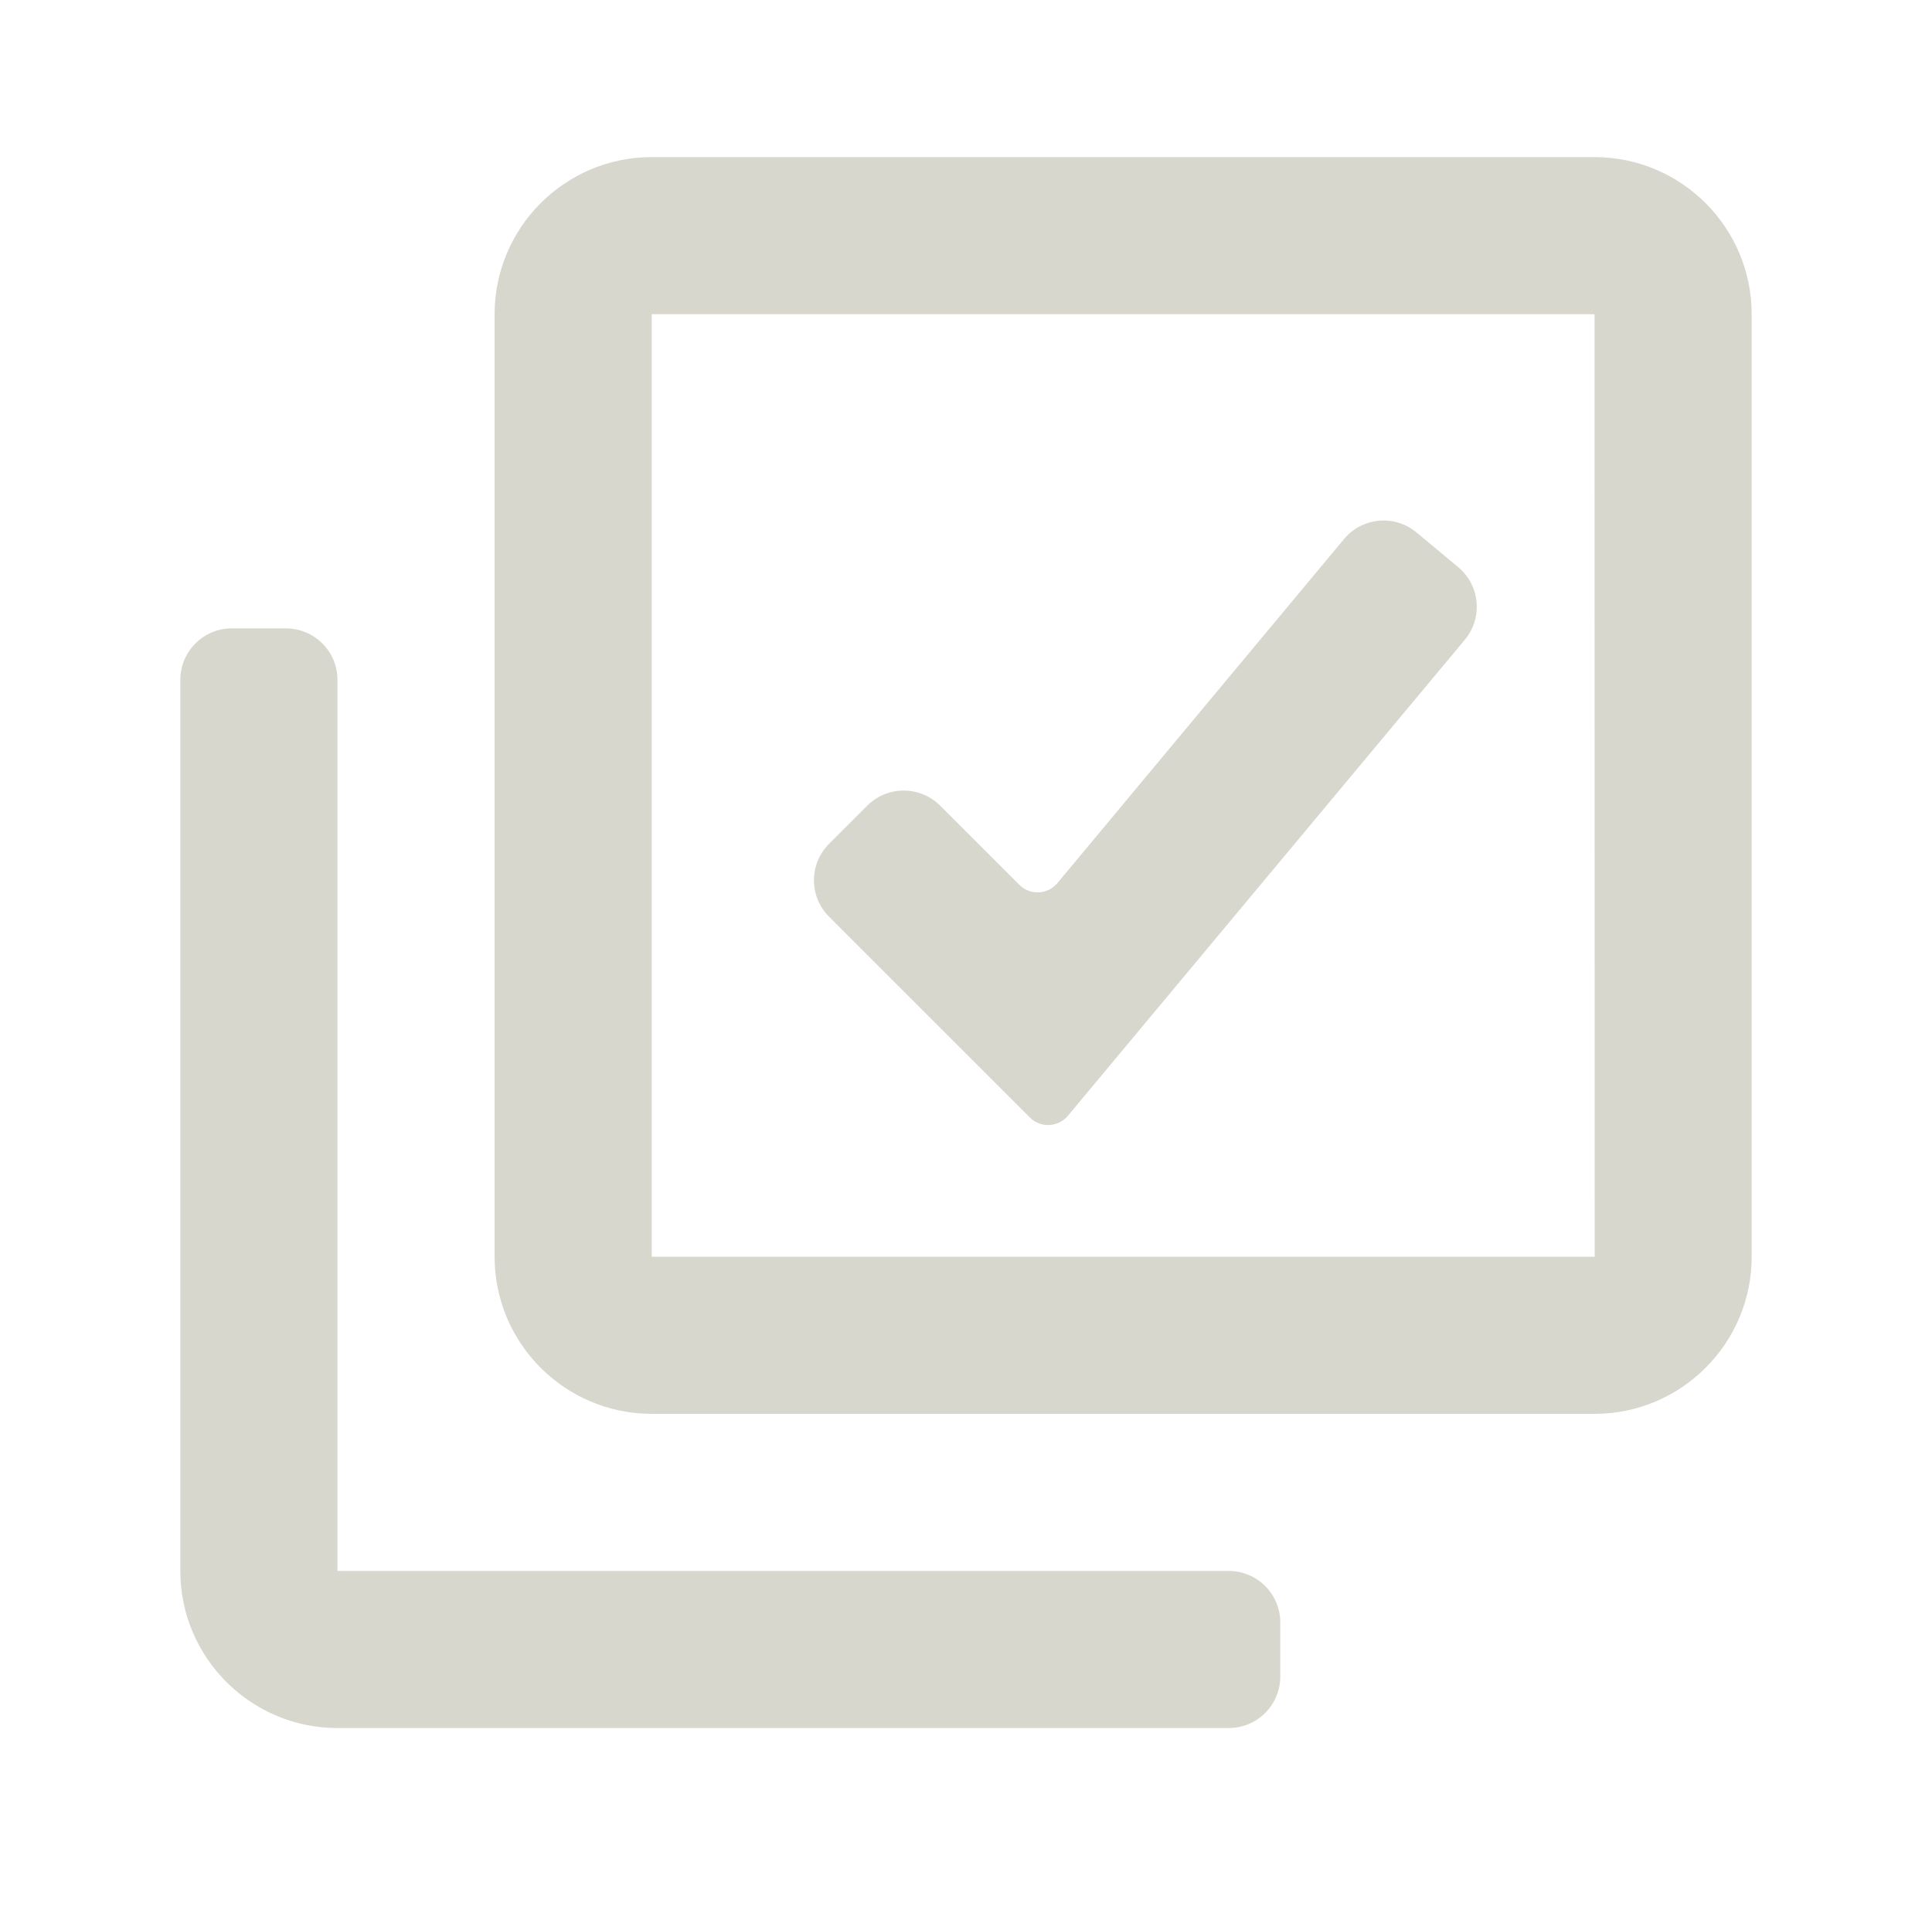 <svg width="75" height="74" viewBox="0 0 75 74" fill="none" xmlns="http://www.w3.org/2000/svg">
<path d="M61.9 6.1H25.3C21.936 6.1 19.2 8.836 19.2 12.2V48.8C19.2 52.164 21.936 54.9 25.3 54.9H61.9C65.264 54.9 68 52.164 68 48.8V12.2C68 8.836 65.264 6.1 61.9 6.1ZM25.3 48.8V12.2H61.9L61.906 48.8H25.3Z" fill="#D8D7CE"/>
<path d="M13.1 26.4C13.1 25.295 12.205 24.4 11.1 24.4H9C7.895 24.4 7 25.295 7 26.4V61C7 64.364 9.736 67.1 13.1 67.1H47.7C48.805 67.1 49.7 66.204 49.7 65.1V63C49.7 61.895 48.805 61 47.7 61H13.1V26.4ZM41.047 34.291C40.67 34.743 39.987 34.774 39.571 34.358L36.496 31.283C35.715 30.502 34.448 30.502 33.667 31.283L32.183 32.767C31.402 33.548 31.402 34.814 32.183 35.595L39.98 43.393C40.396 43.808 41.079 43.778 41.455 43.326L56.865 24.841C57.572 23.993 57.458 22.732 56.609 22.024L54.991 20.676C54.143 19.968 52.881 20.083 52.174 20.932L41.047 34.291Z" fill="#D8D7CE"/>
</svg>
